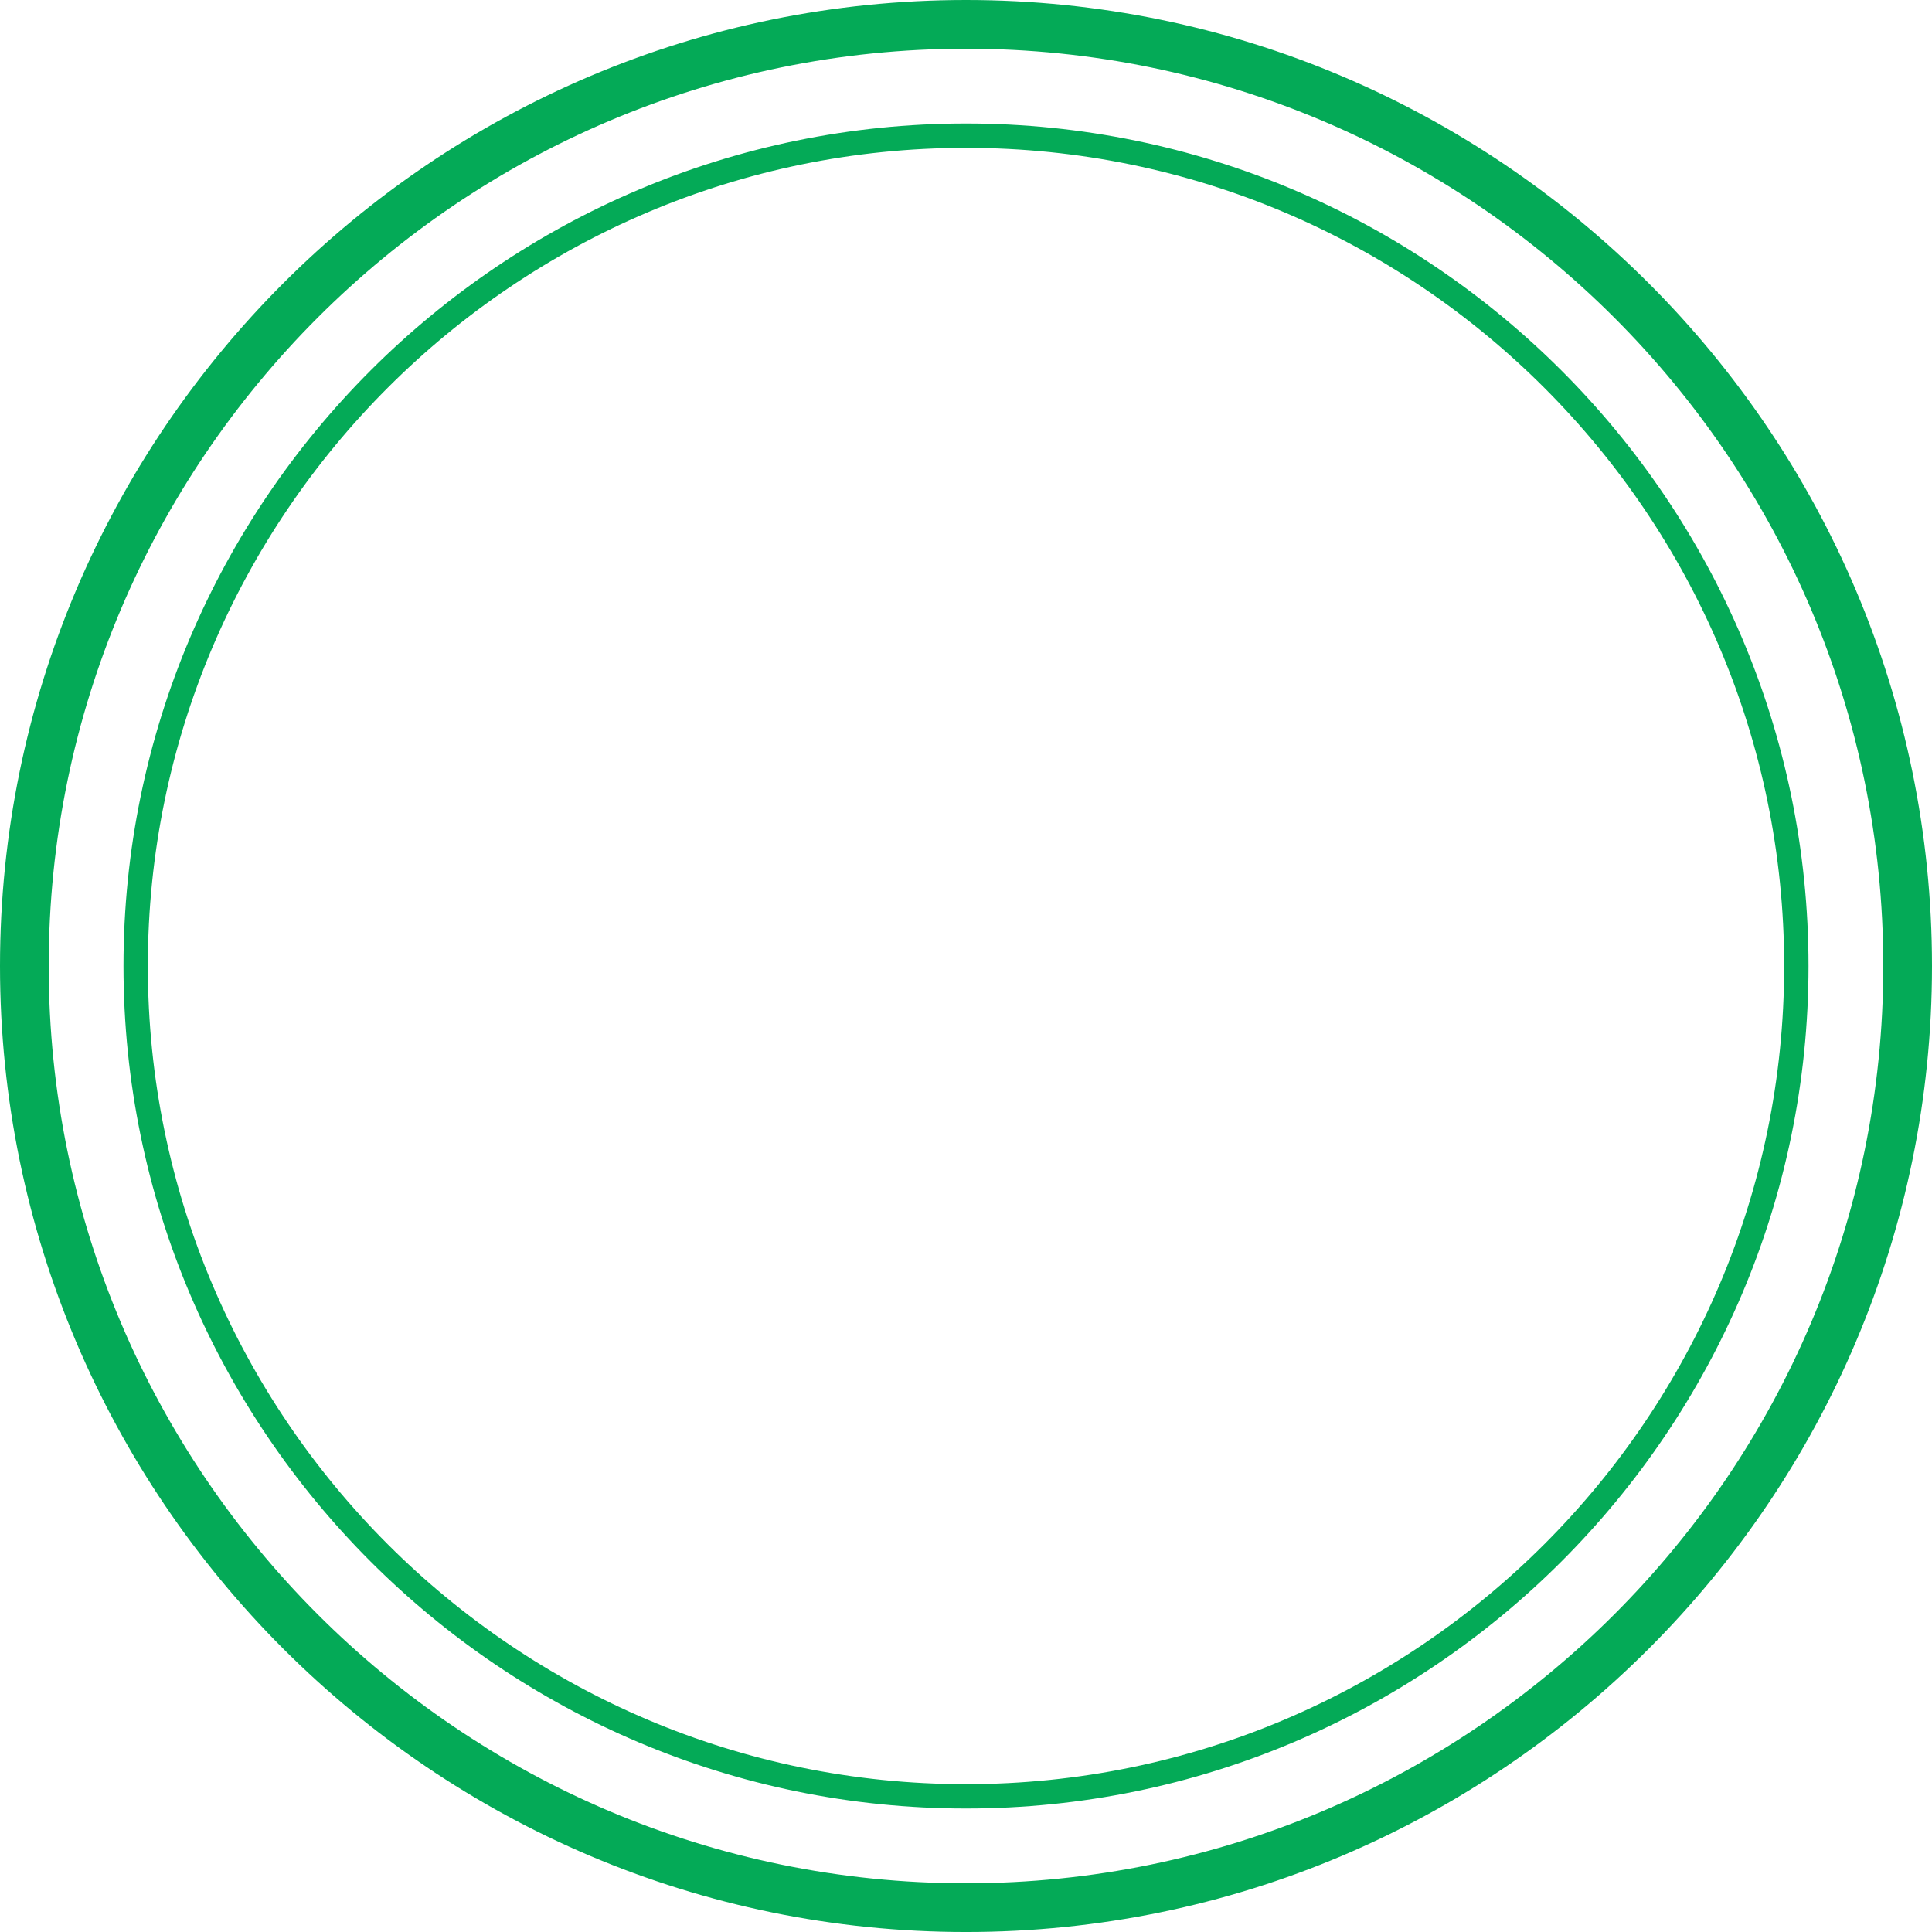 <svg version="1.1" id="图层_1" x="0px" y="0px" width="158.692px" height="158.693px" viewBox="0 0 158.692 158.693" enable-background="new 0 0 158.692 158.693" xml:space="preserve" xmlns="http://www.w3.org/2000/svg" xmlns:xlink="http://www.w3.org/1999/xlink" xmlns:xml="http://www.w3.org/XML/1998/namespace">
  <path fill="#04AA57" d="M79.346,158.693C35.595,158.693,0,123.098,0,79.346C0,35.595,35.595,0,79.346,0s79.346,35.595,79.346,79.346
	C158.692,123.098,123.098,158.693,79.346,158.693z M79.346,4C37.8,4,4,37.8,4,79.346c0,41.546,33.8,75.347,75.346,75.347
	s75.346-33.8,75.346-75.347C154.692,37.8,120.892,4,79.346,4z" class="color c1"/>
  <path fill="#04AA57" d="M79.346,148.549c-38.159,0-69.203-31.044-69.203-69.203s31.044-69.203,69.203-69.203
	s69.203,31.044,69.203,69.203S117.505,148.549,79.346,148.549z M79.346,12.144c-37.056,0-67.203,30.147-67.203,67.203
	s30.147,67.203,67.203,67.203s67.203-30.147,67.203-67.203S116.402,12.144,79.346,12.144z" class="color c1"/>
</svg>